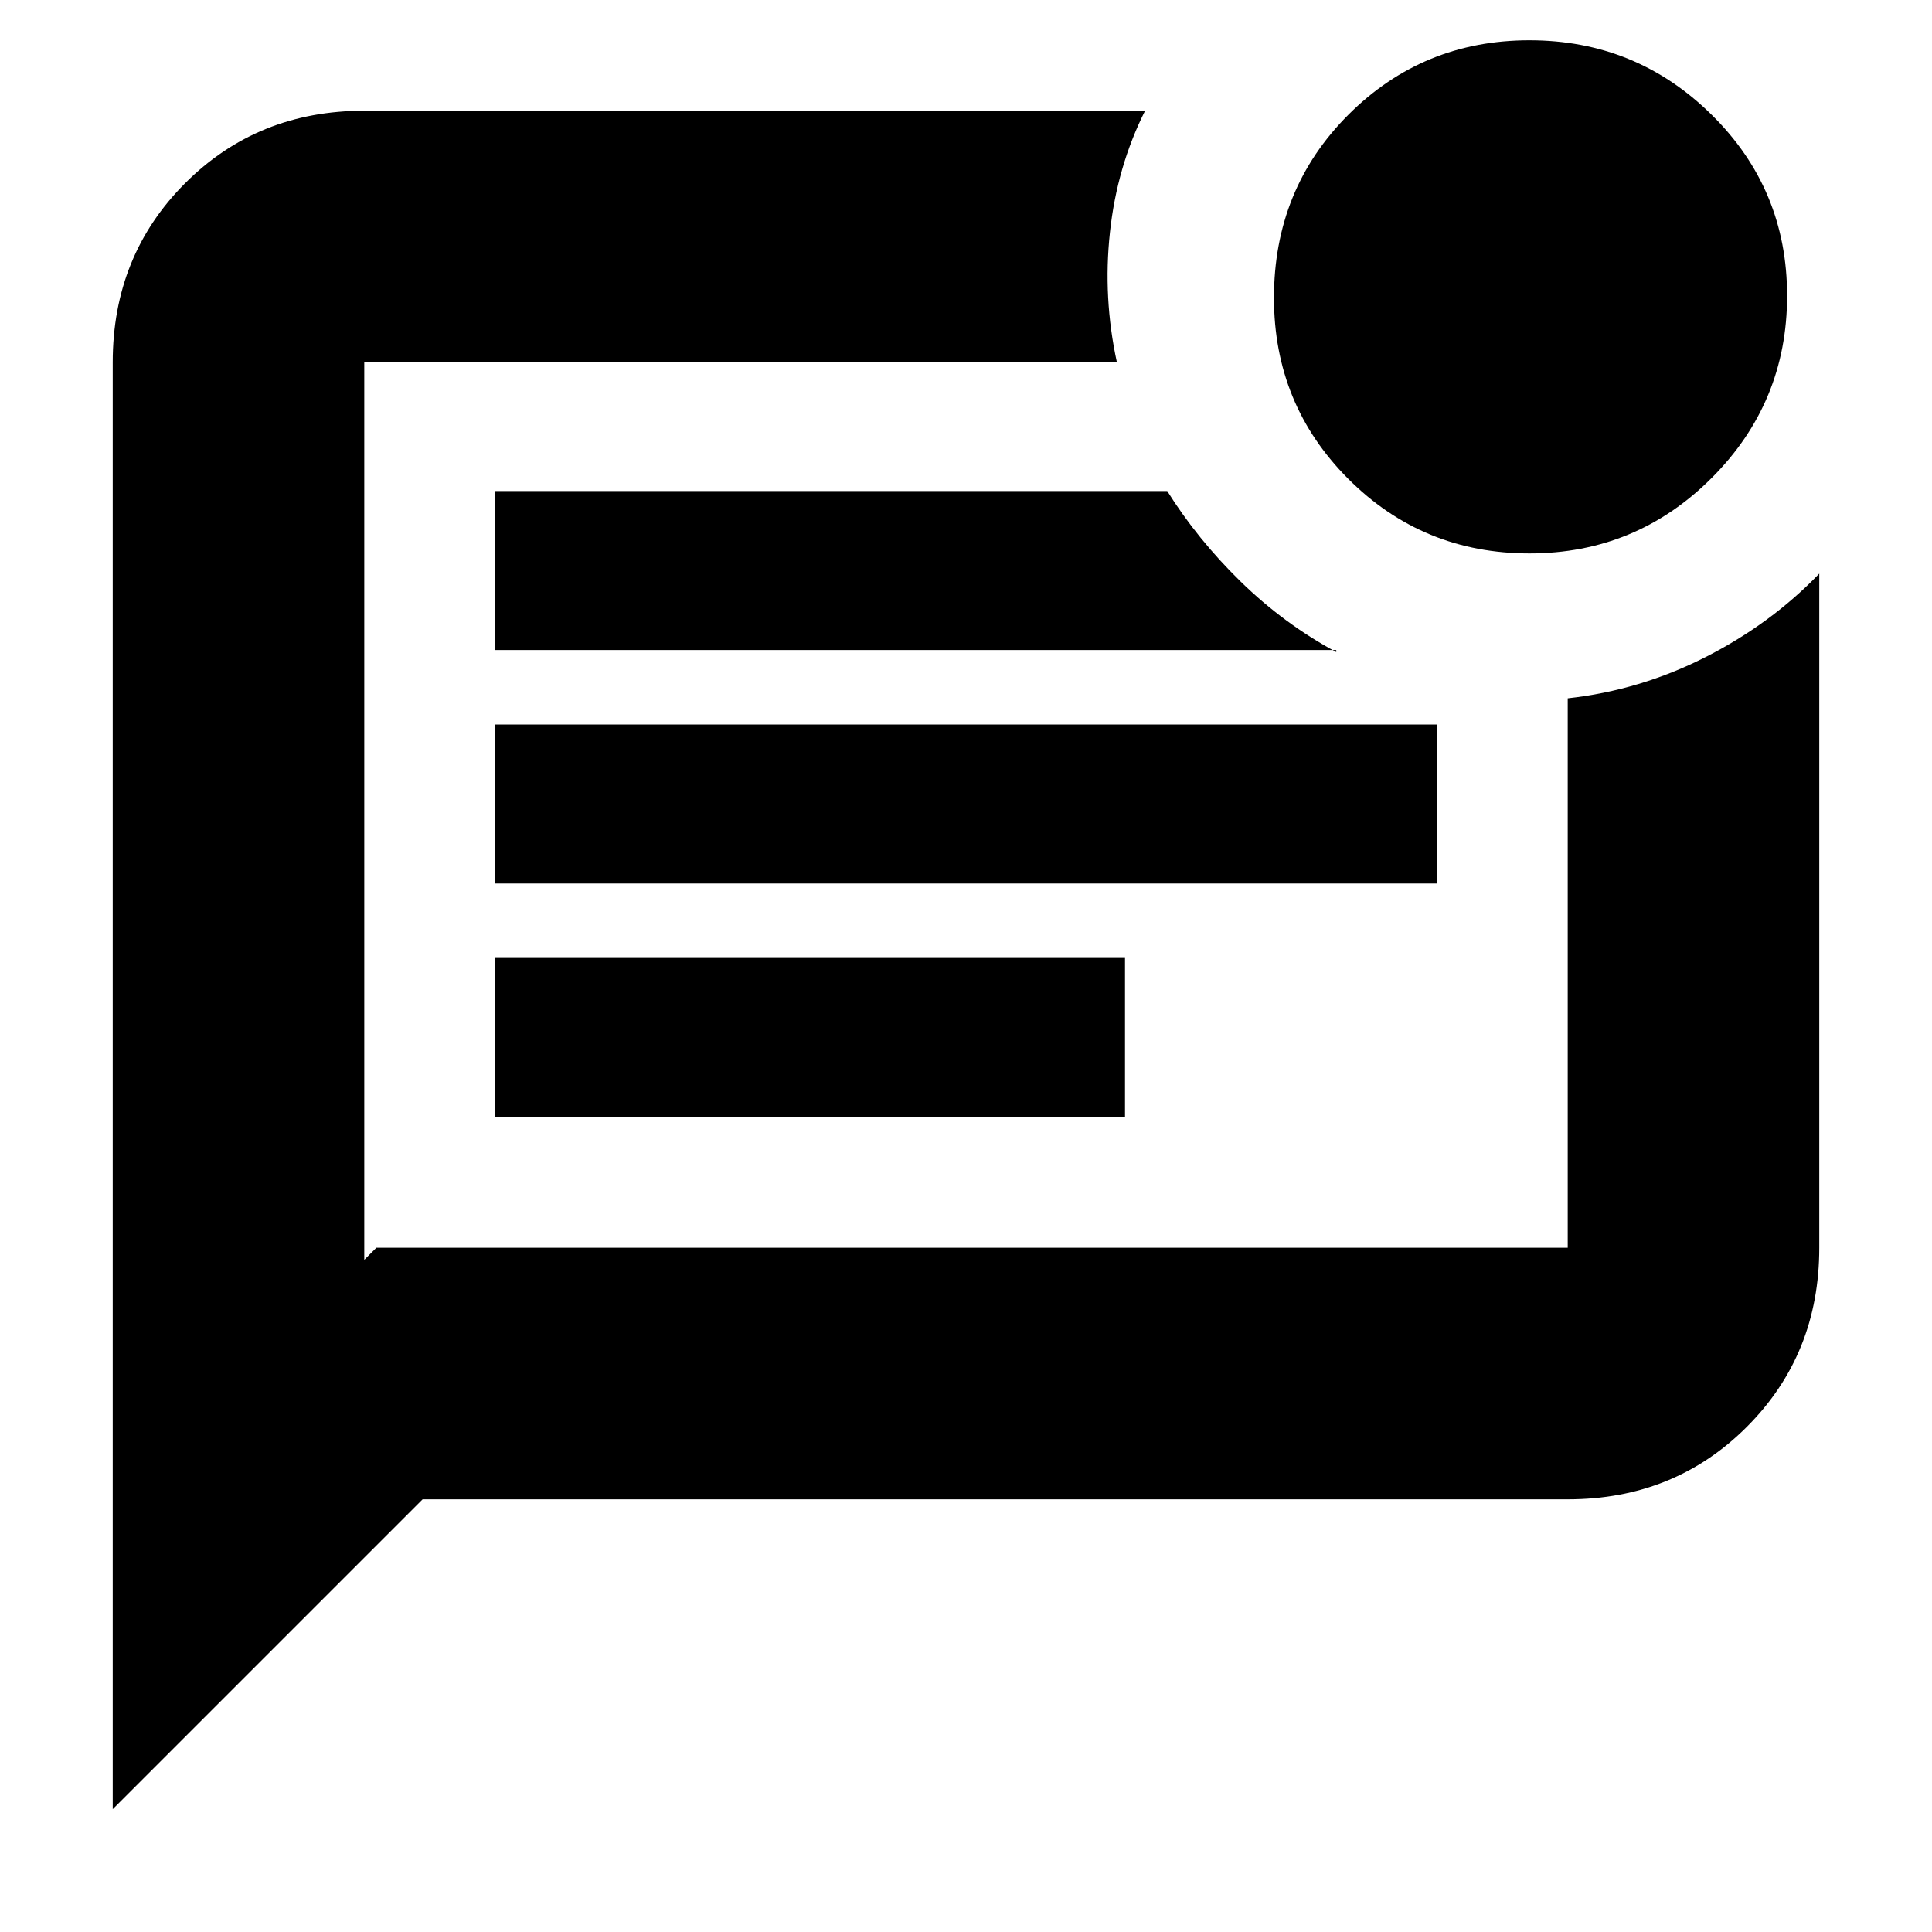 <svg xmlns="http://www.w3.org/2000/svg" height="20" width="20"><path d="M3.896 12.917h12.333V7.229q.75-.083 1.427-.427t1.177-.864v6.979q0 1.104-.75 1.854t-1.854.75H4.375l-3.208 3.208V3.75q0-1.104.75-1.854t1.854-.75h8.083q-.292.583-.364 1.26-.073.677.072 1.344H3.771v9.292Zm1.229-1.355h6.521V9.917H5.125Zm0-2.416h9.75V7.5h-9.75Zm0-2.417h8.708v.021q-.541-.292-.989-.729-.448-.438-.761-.938H5.125ZM3.771 3.75v9.167V3.75Zm12.062 1.979q-1.104 0-1.875-.771-.77-.77-.77-1.875 0-1.125.77-1.895.771-.771 1.875-.771 1.105 0 1.886.771.781.77.781 1.874 0 1.105-.781 1.886-.781.781-1.886.781Z"/></svg>